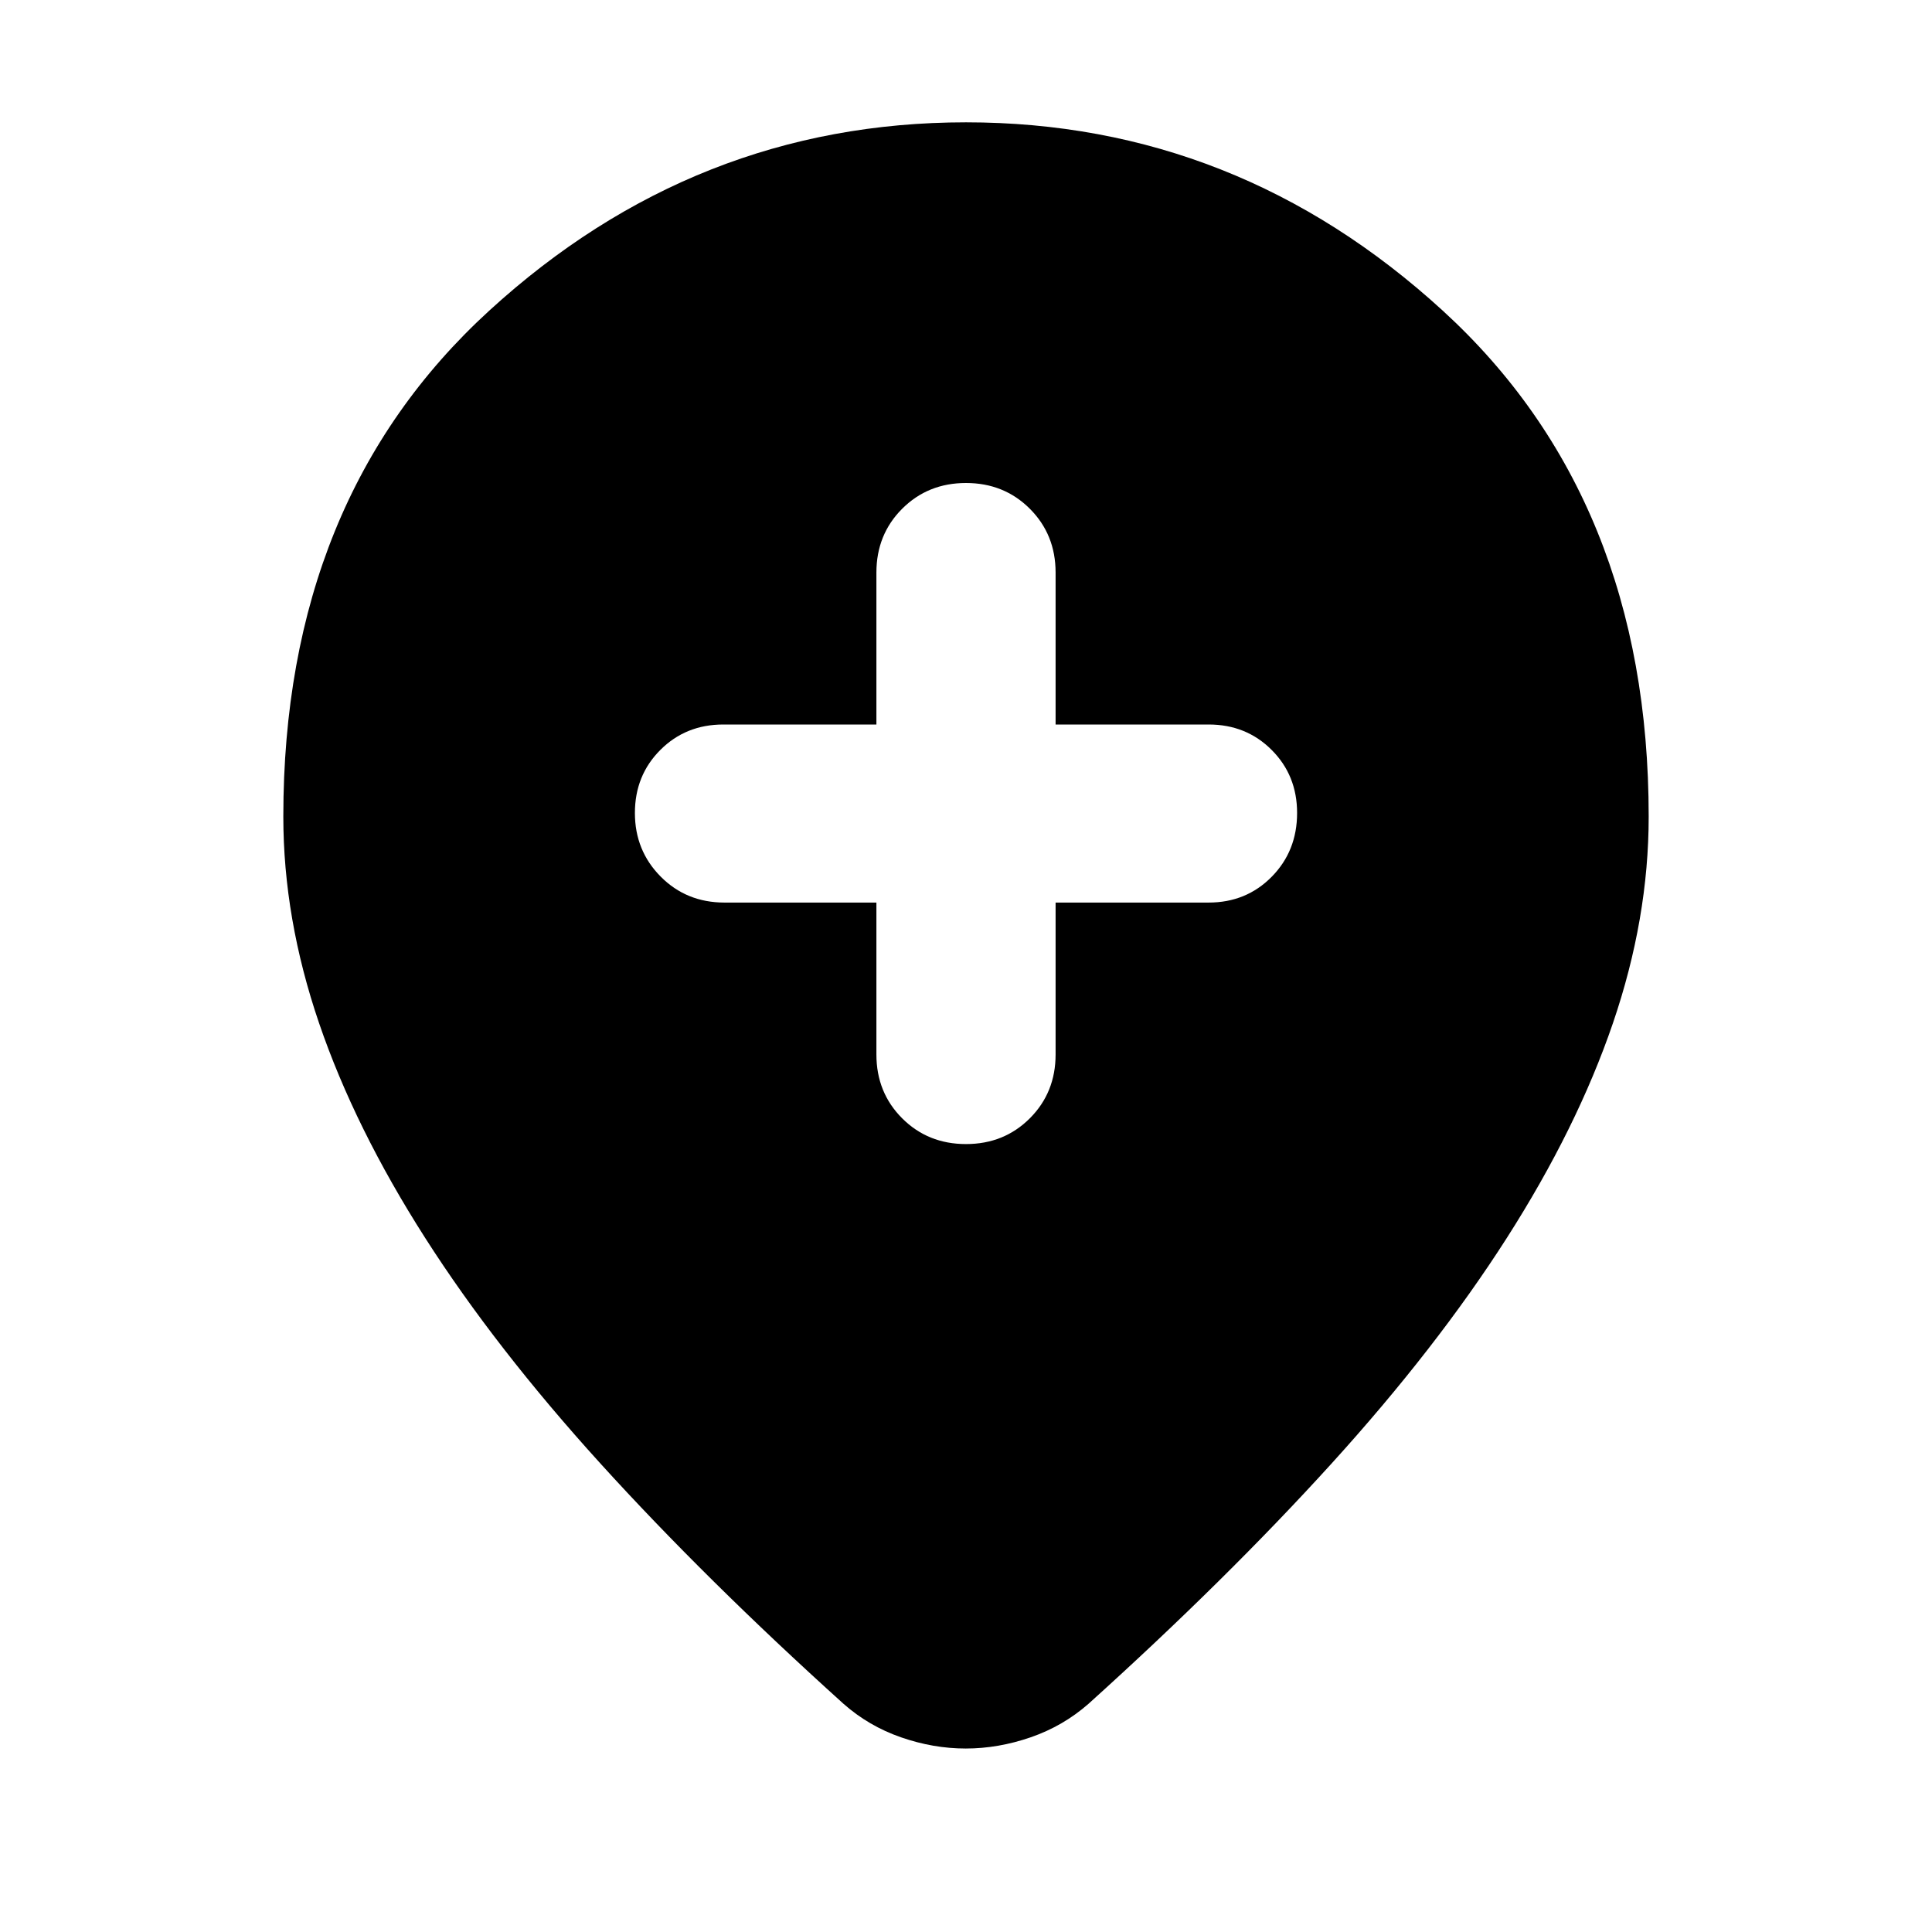 <svg xmlns="http://www.w3.org/2000/svg" height="24" viewBox="0 -960 960 960" width="24"><path d="M435.48-511.52v75.48q0 18.92 12.8 31.72 12.8 12.8 31.72 12.8 18.92 0 31.72-12.8 12.8-12.8 12.8-31.72v-75.48h76.05q18.68 0 31.31-12.8 12.64-12.8 12.64-31.72 0-18.68-12.64-31.32Q619.25-600 600.57-600h-76.05v-75.48q0-18.92-12.8-31.72Q498.92-720 480-720q-18.92 0-31.72 12.8-12.8 12.8-12.8 31.72V-600h-76.05q-18.68 0-31.31 12.64-12.64 12.64-12.64 31.33 0 18.68 12.8 31.6 12.8 12.91 31.72 12.91h75.48Zm44.39 420.35q-16.13 0-32.16-5.57-16.03-5.56-28.62-16.69-68.39-61.7-120.66-119.27-52.26-57.56-87.17-112.19-34.91-54.63-52.7-106.67-17.78-52.05-17.78-102.7 0-157.76 102.3-251.36 102.29-93.6 236.92-93.6t236.92 93.6q102.3 93.6 102.3 251.36 0 50.65-17.78 102.7-17.79 52.04-52.7 106.67-34.91 54.63-87.17 112.19-52.27 57.57-120.66 119.27-12.67 11.13-28.79 16.69-16.13 5.57-32.25 5.57Z"/></svg>